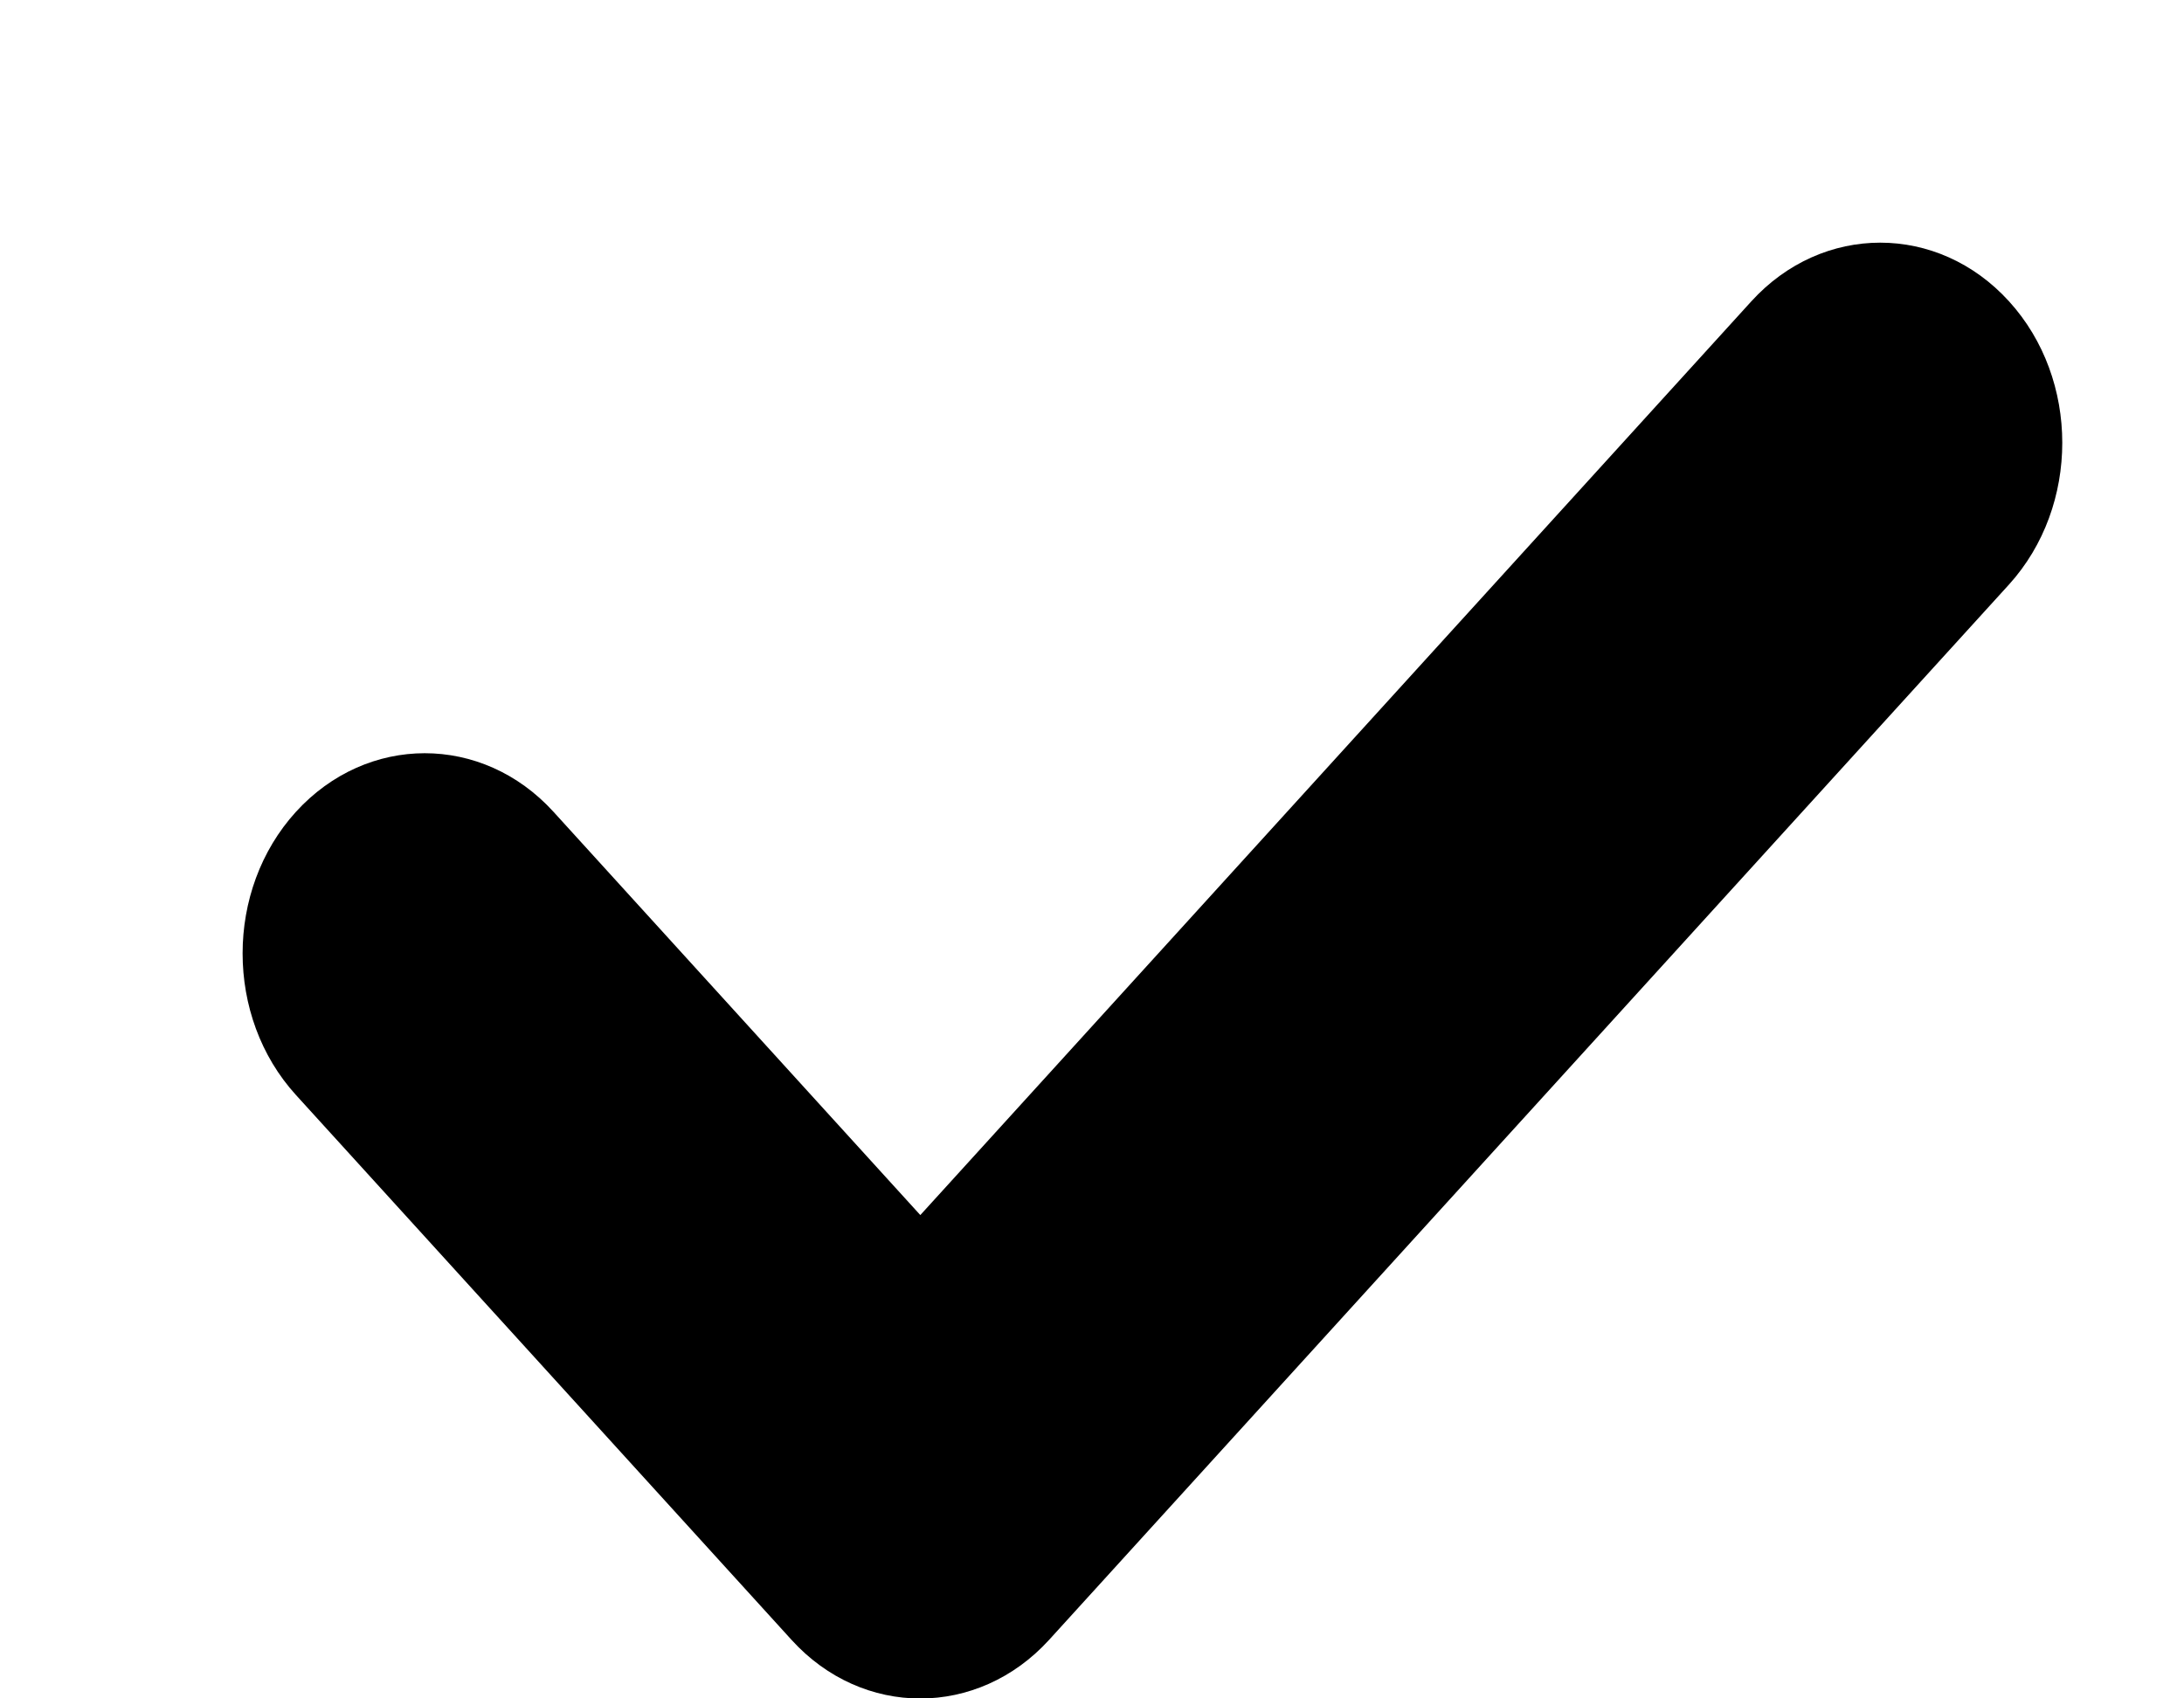 <svg viewBox="0 0 18 14" xmlns="http://www.w3.org/2000/svg" >
	<path d="M16.558,4.818 L8.646,13.518 C8.059,14.162 7.109,14.162 6.524,13.518 L2.439,9.026 C1.853,8.382 1.853,7.336 2.439,6.692 C3.026,6.048 3.975,6.048 4.561,6.691 L7.585,10.016 L14.434,2.484 C15.021,1.839 15.972,1.839 16.558,2.484 C17.143,3.127 17.143,4.172 16.558,4.818 L16.558,4.818 Z" />
</svg>